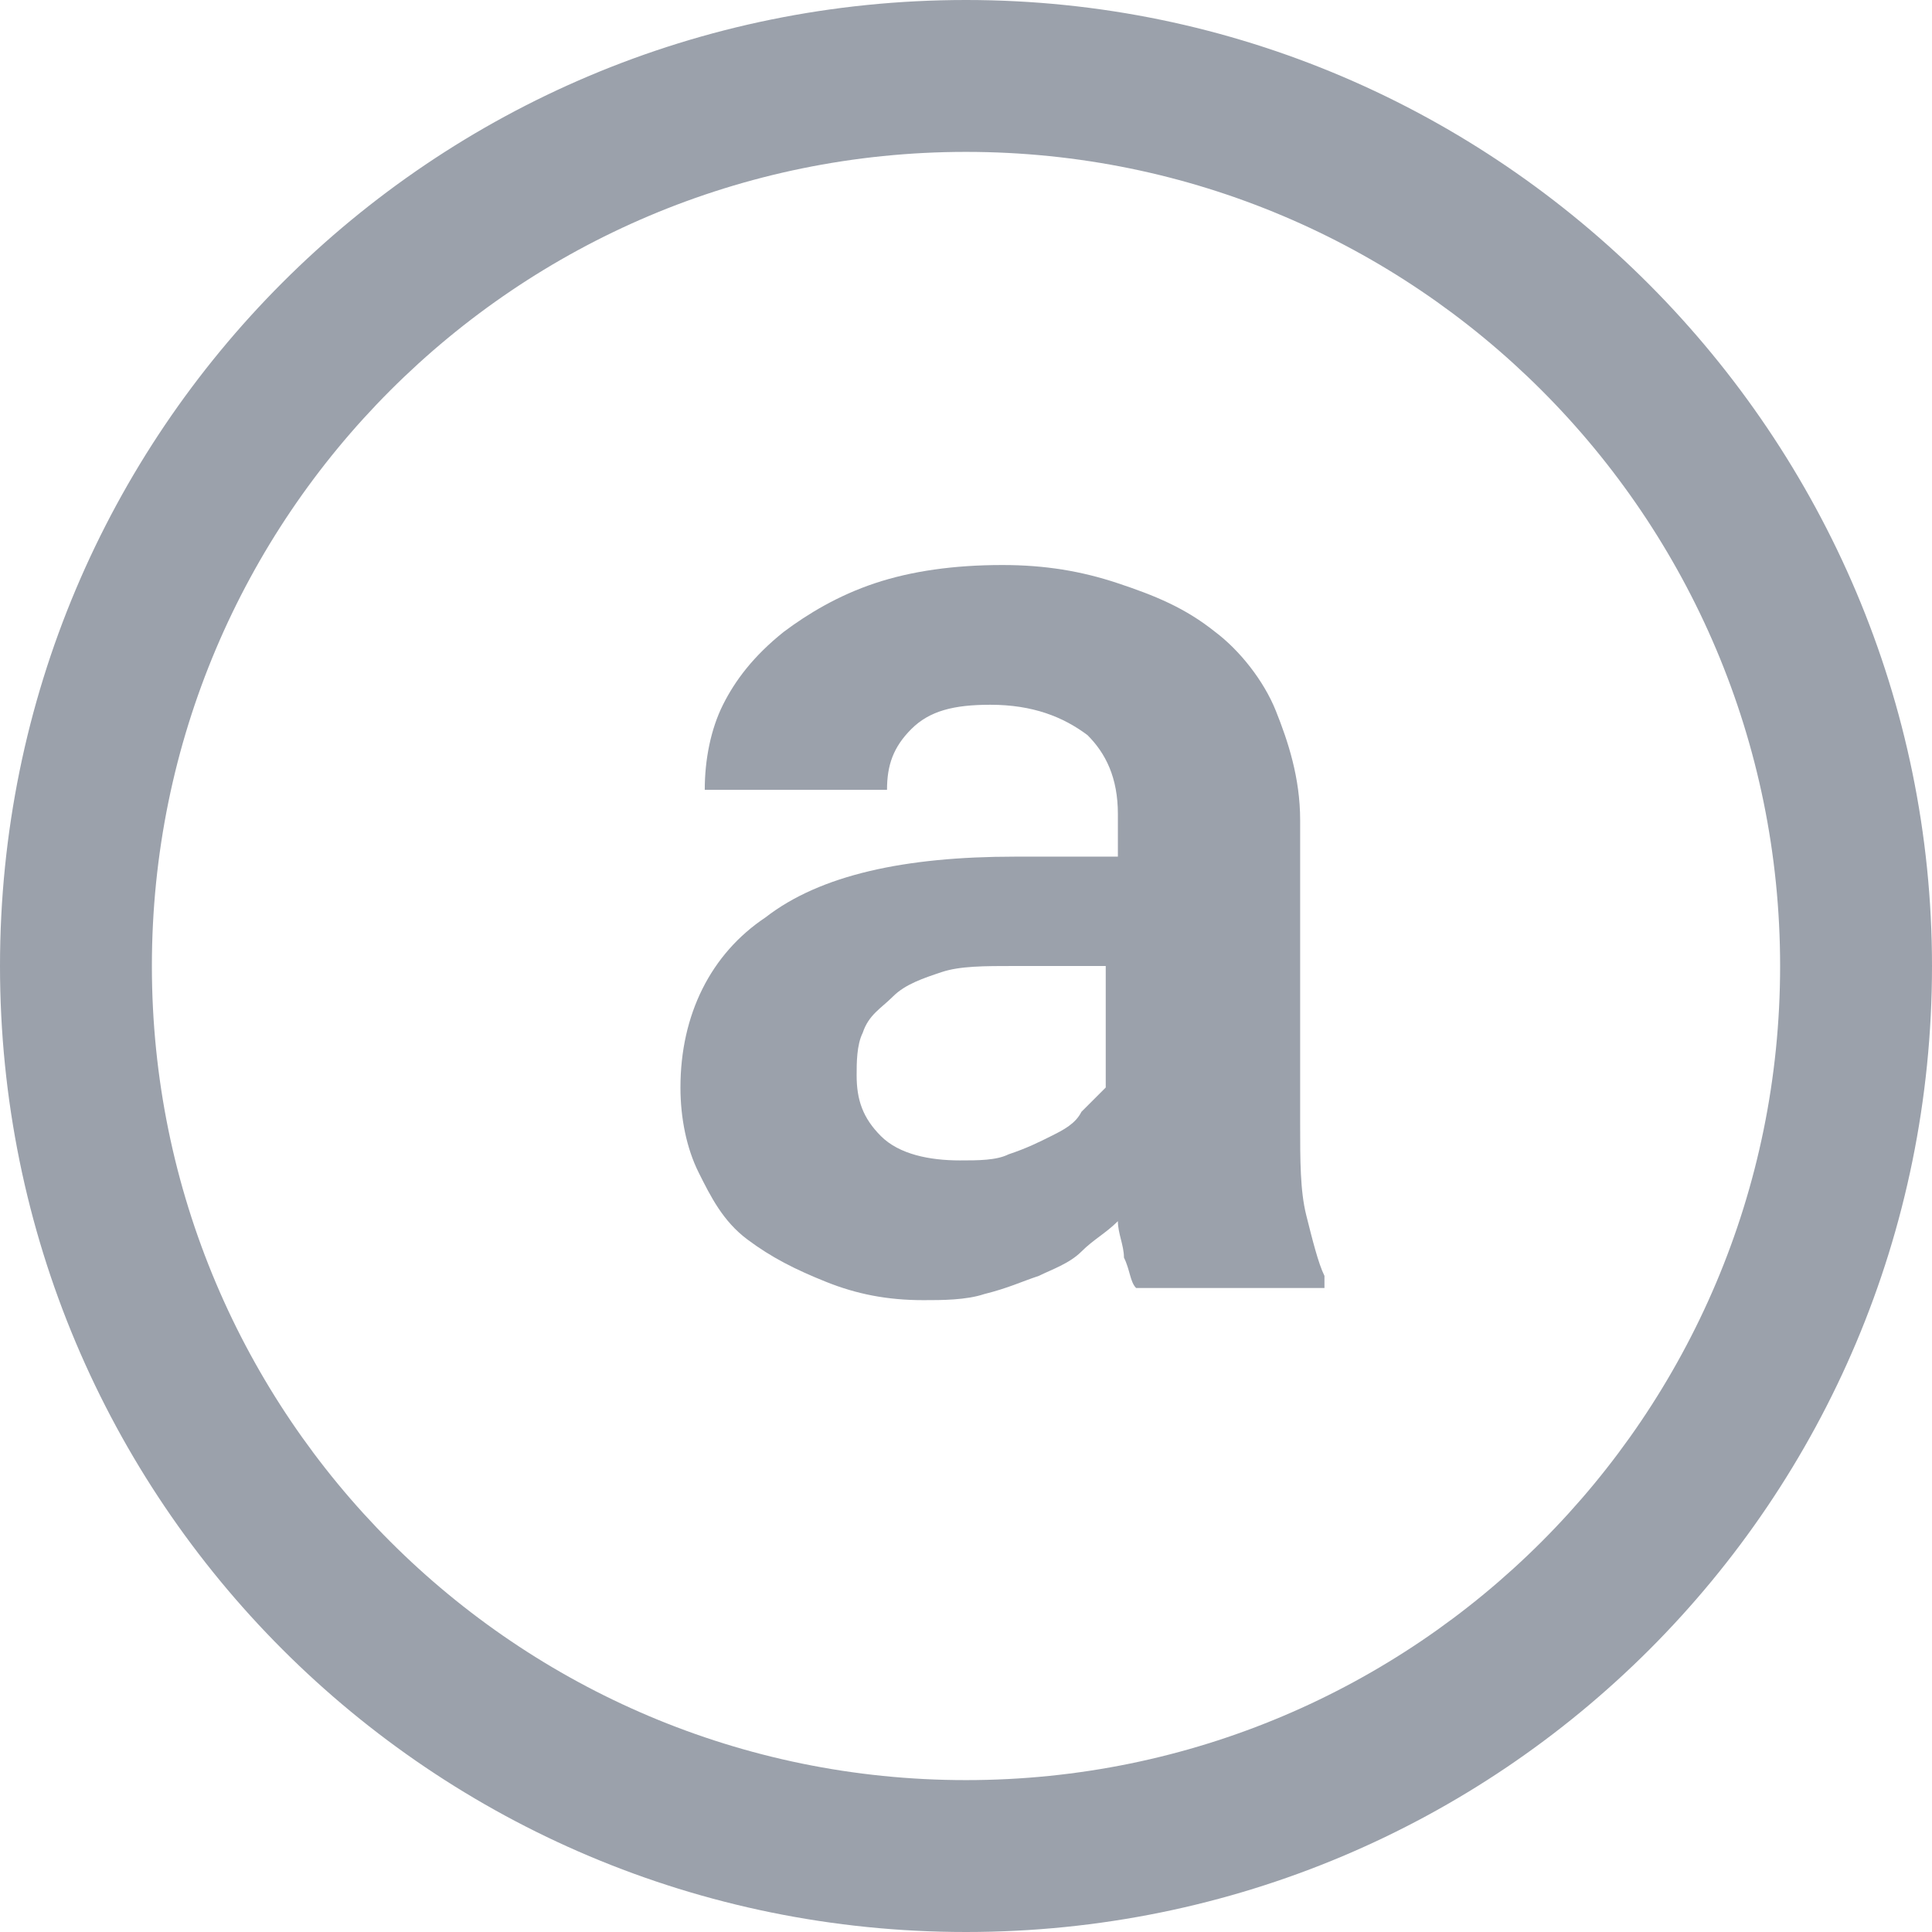 <svg xmlns="http://www.w3.org/2000/svg" xmlns:xlink="http://www.w3.org/1999/xlink" id="Layer_1" x="0" y="0" version="1.1" viewBox="0 0 31.8 31.8" xml:space="preserve" style="enable-background:new 0 0 31.8 31.8"><style type="text/css">.st0{fill:#9ba1ab}</style><g><path d="M15.9,31.8C7.1,31.8,0,24.7,0,15.9C0,7.1,7.1,0,15.9,0c8.8,0,15.9,7.2,15.9,15.9 C31.8,24.7,24.7,31.8,15.9,31.8z M15.9,2.5c-7.4,0-13.4,6-13.4,13.4c0,7.4,6,13.4,13.4,13.4c7.4,0,13.4-6,13.4-13.4 C29.3,8.5,23.3,2.5,15.9,2.5z" class="st0"/></g><g><path d="M18.7,21.2c-0.1-0.1-0.1-0.3-0.2-0.5c0-0.2-0.1-0.4-0.1-0.6c-0.2,0.2-0.4,0.3-0.6,0.5s-0.5,0.3-0.7,0.4 c-0.3,0.1-0.5,0.2-0.9,0.3c-0.3,0.1-0.7,0.1-1,0.1c-0.6,0-1.1-0.1-1.6-0.3c-0.5-0.2-0.9-0.4-1.3-0.7c-0.4-0.3-0.6-0.7-0.8-1.1 s-0.3-0.9-0.3-1.4c0-1.2,0.5-2.2,1.4-2.8c0.9-0.7,2.3-1,4.1-1h1.7v-0.7c0-0.6-0.2-1-0.5-1.3c-0.4-0.3-0.9-0.5-1.6-0.5 c-0.6,0-1,0.1-1.3,0.4c-0.3,0.3-0.4,0.6-0.4,1h-3c0-0.5,0.1-1,0.3-1.4s0.5-0.8,1-1.2c0.4-0.3,0.9-0.6,1.5-0.8s1.3-0.3,2.1-0.3 c0.7,0,1.3,0.1,1.9,0.3s1.1,0.4,1.6,0.8c0.4,0.3,0.8,0.8,1,1.3s0.4,1.1,0.4,1.8v5c0,0.6,0,1.1,0.1,1.5s0.2,0.8,0.3,1v0.2H18.7z M15.8,19.1c0.3,0,0.6,0,0.8-0.1c0.3-0.1,0.5-0.2,0.7-0.3c0.2-0.1,0.4-0.2,0.5-0.4c0.1-0.1,0.3-0.3,0.4-0.4v-2h-1.5 c-0.5,0-0.9,0-1.2,0.1s-0.6,0.2-0.8,0.4c-0.2,0.2-0.4,0.3-0.5,0.6c-0.1,0.2-0.1,0.5-0.1,0.7c0,0.4,0.1,0.7,0.4,1 C14.8,19,15.3,19.1,15.8,19.1z" class="st0"/></g></svg>